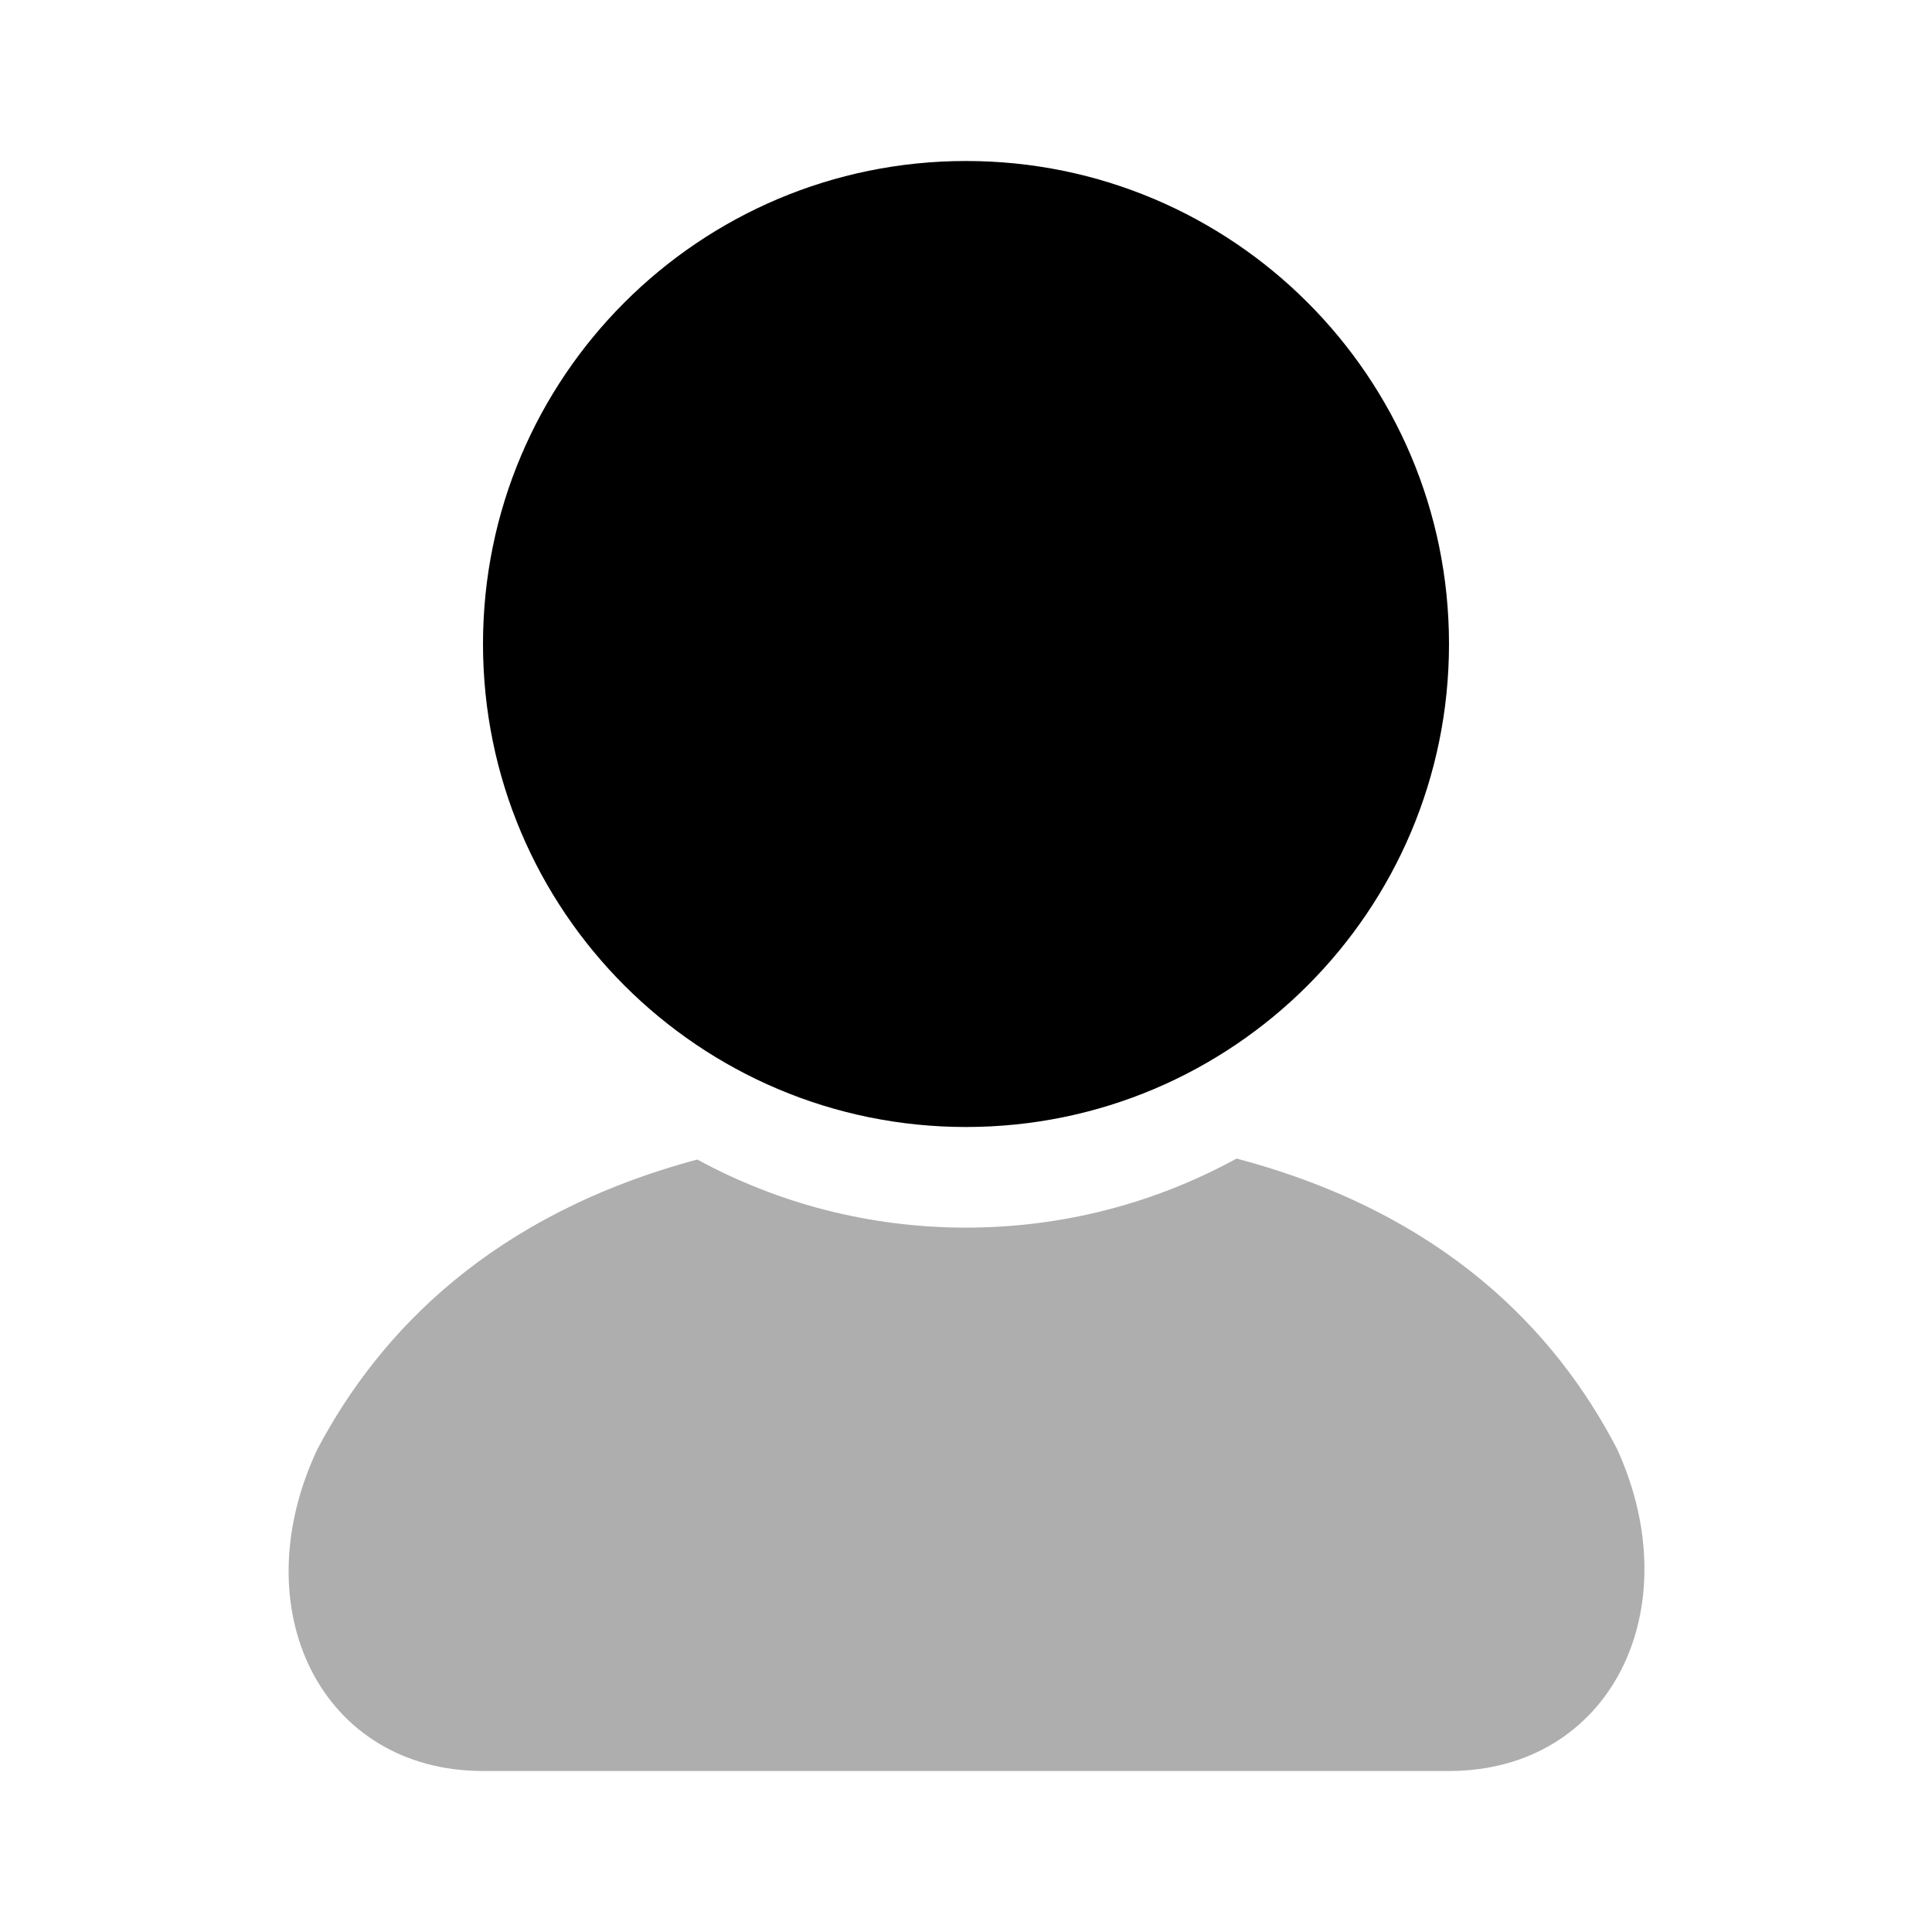 <svg width="24" height="24" viewBox="0 0 24 24" fill="none" xmlns="http://www.w3.org/2000/svg">
<path d="M6 8C6 11.314 8.686 14 12 14C15.314 14 18 11.314 18 8C18 4.686 15.314 2 12 2C8.686 2 6 4.686 6 8Z" fill="black"/>
<path opacity="0.32" fill-rule="evenodd" clip-rule="evenodd" d="M8.662 14.404C9.654 14.944 10.791 15.25 12 15.25C13.218 15.25 14.363 14.939 15.361 14.392C17.928 15.07 19.326 16.53 20.088 18C21 20 20 22 18 22H6C4 22 3 20 3.944 18C4.716 16.539 6.117 15.087 8.662 14.404Z" fill="black"/>
</svg>
